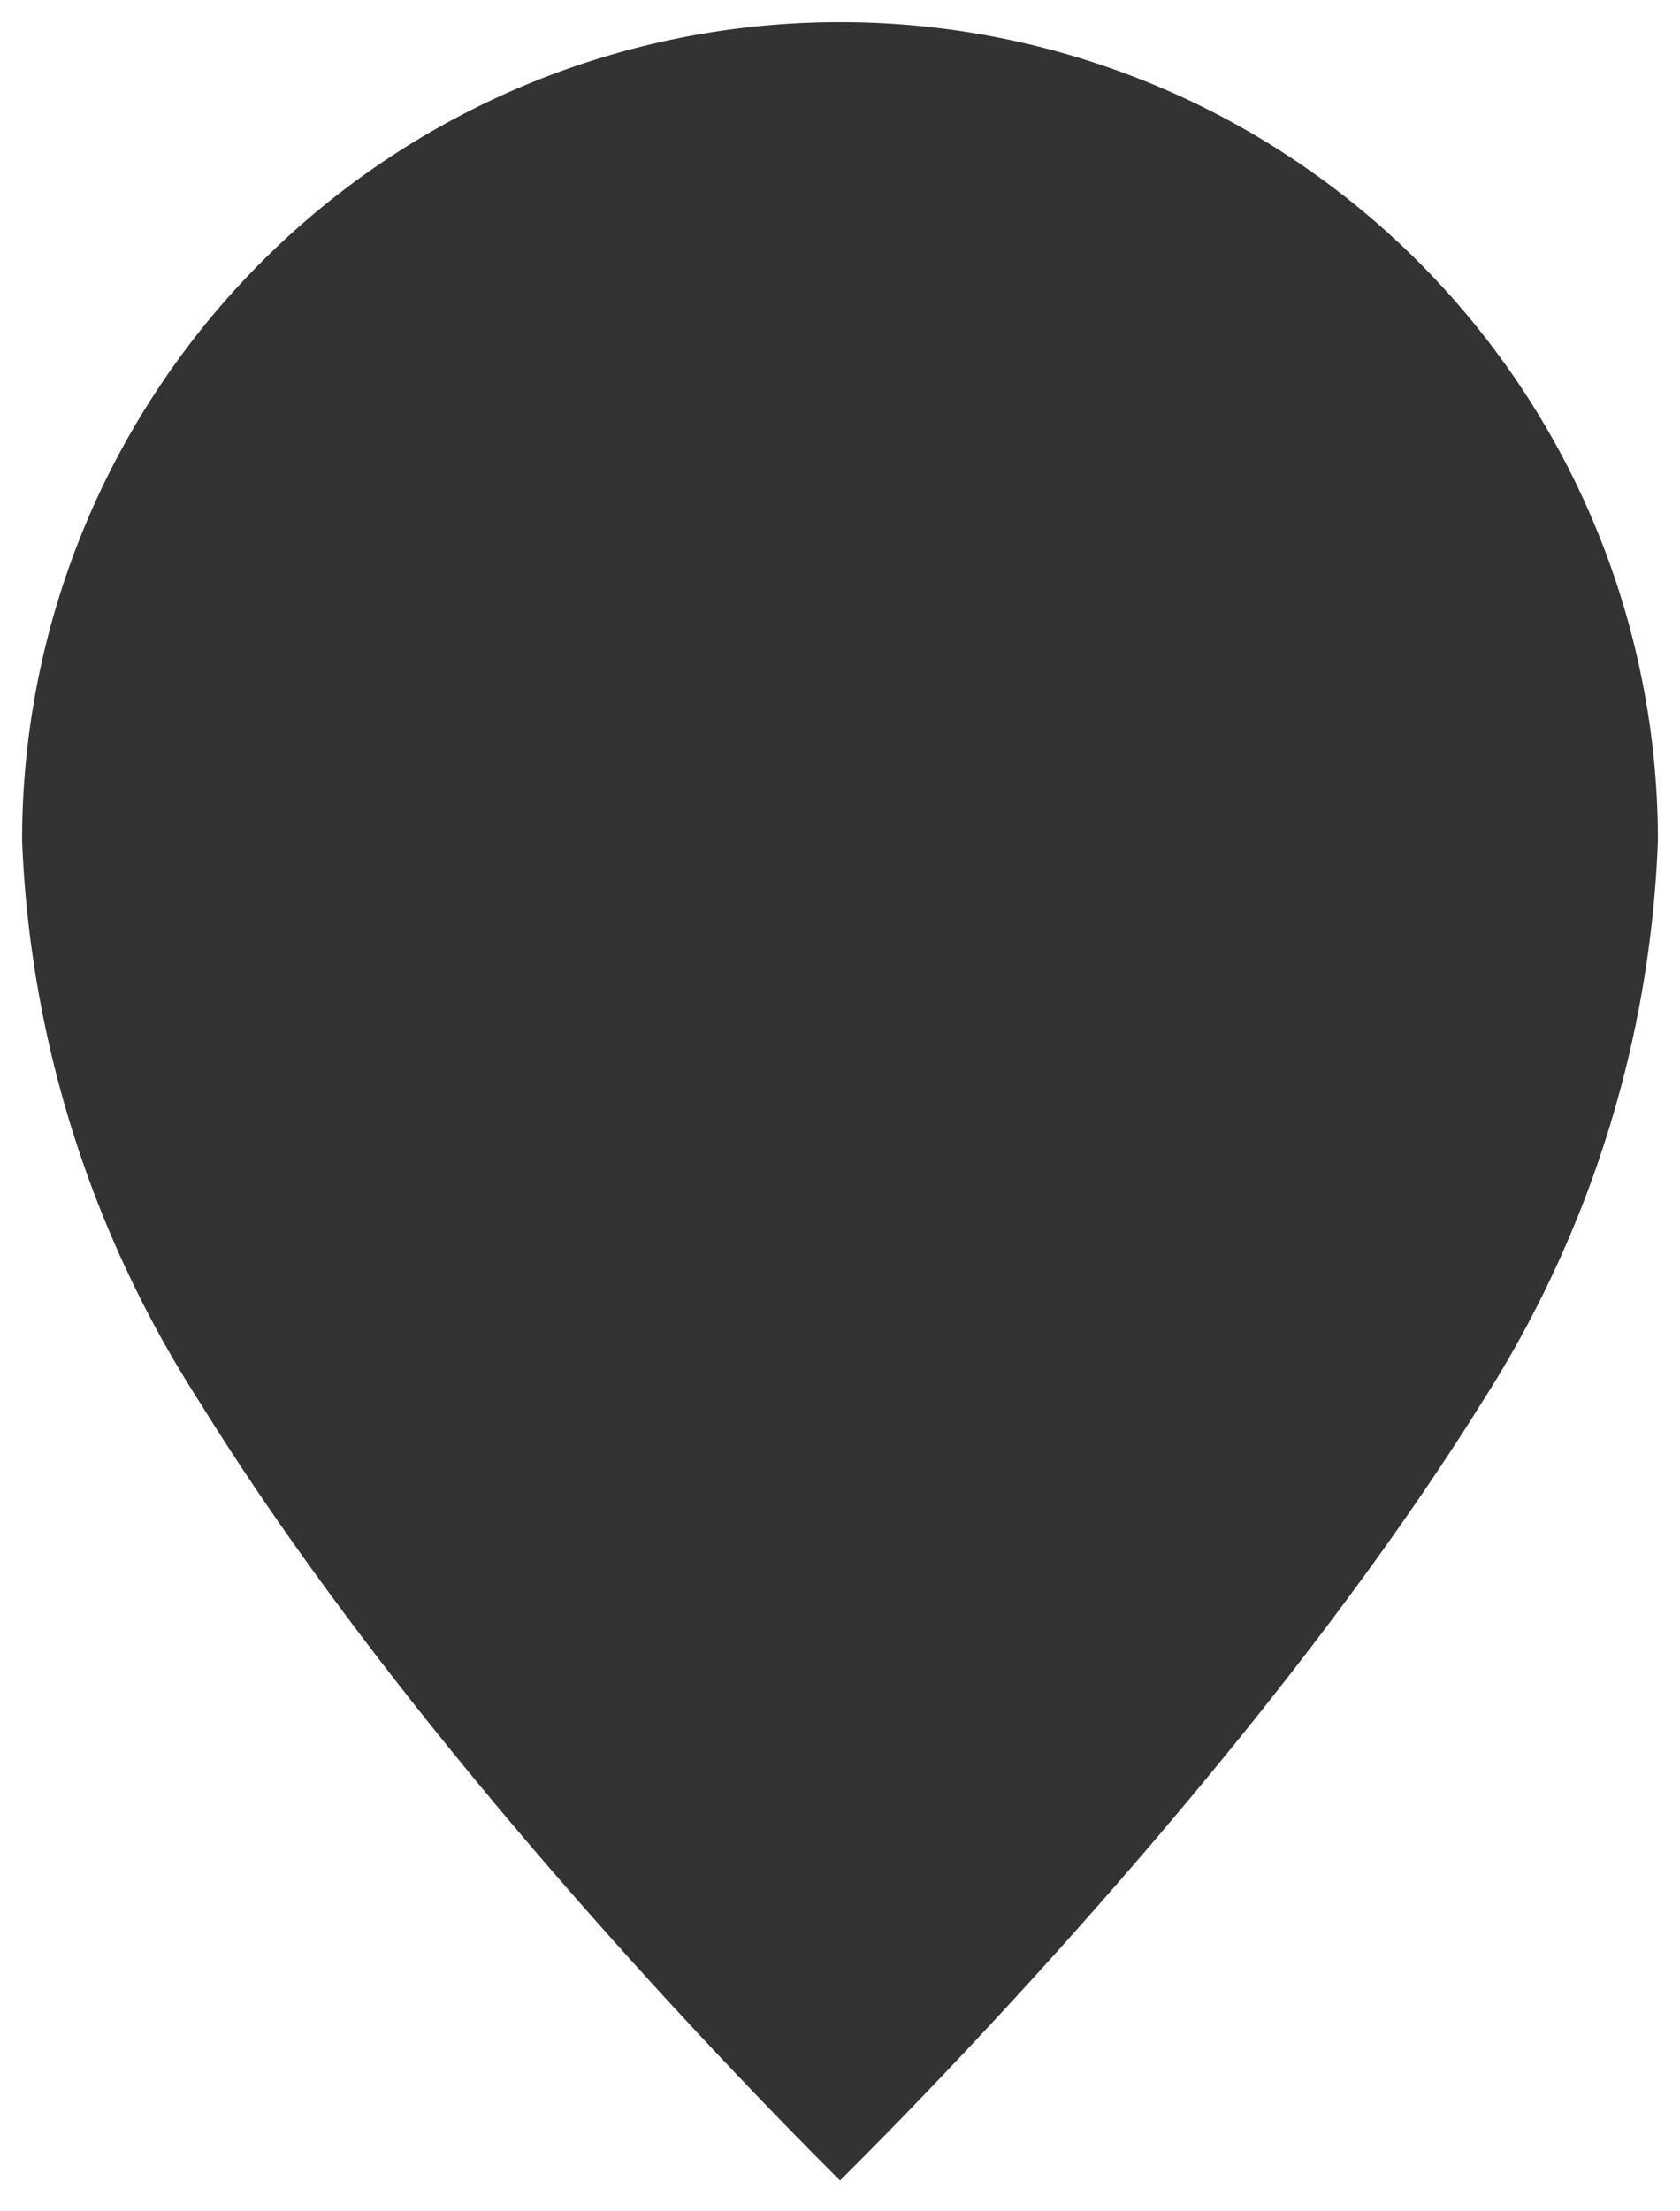 <svg xmlns="http://www.w3.org/2000/svg" viewBox="0 0 38 50"><defs><style>.cls-1{fill:#333;}</style></defs><title>marker-hover</title><g id="hover"><path class="cls-1" d="M19,49.3c-1.73-1.72-9.55-9.63-14.46-17.56A25.24,25.24,0,0,1,.5,19a18.5,18.5,0,0,1,37,0,25.27,25.27,0,0,1-4,12.74C28.54,39.68,20.73,47.59,19,49.3Z"/></g></svg>